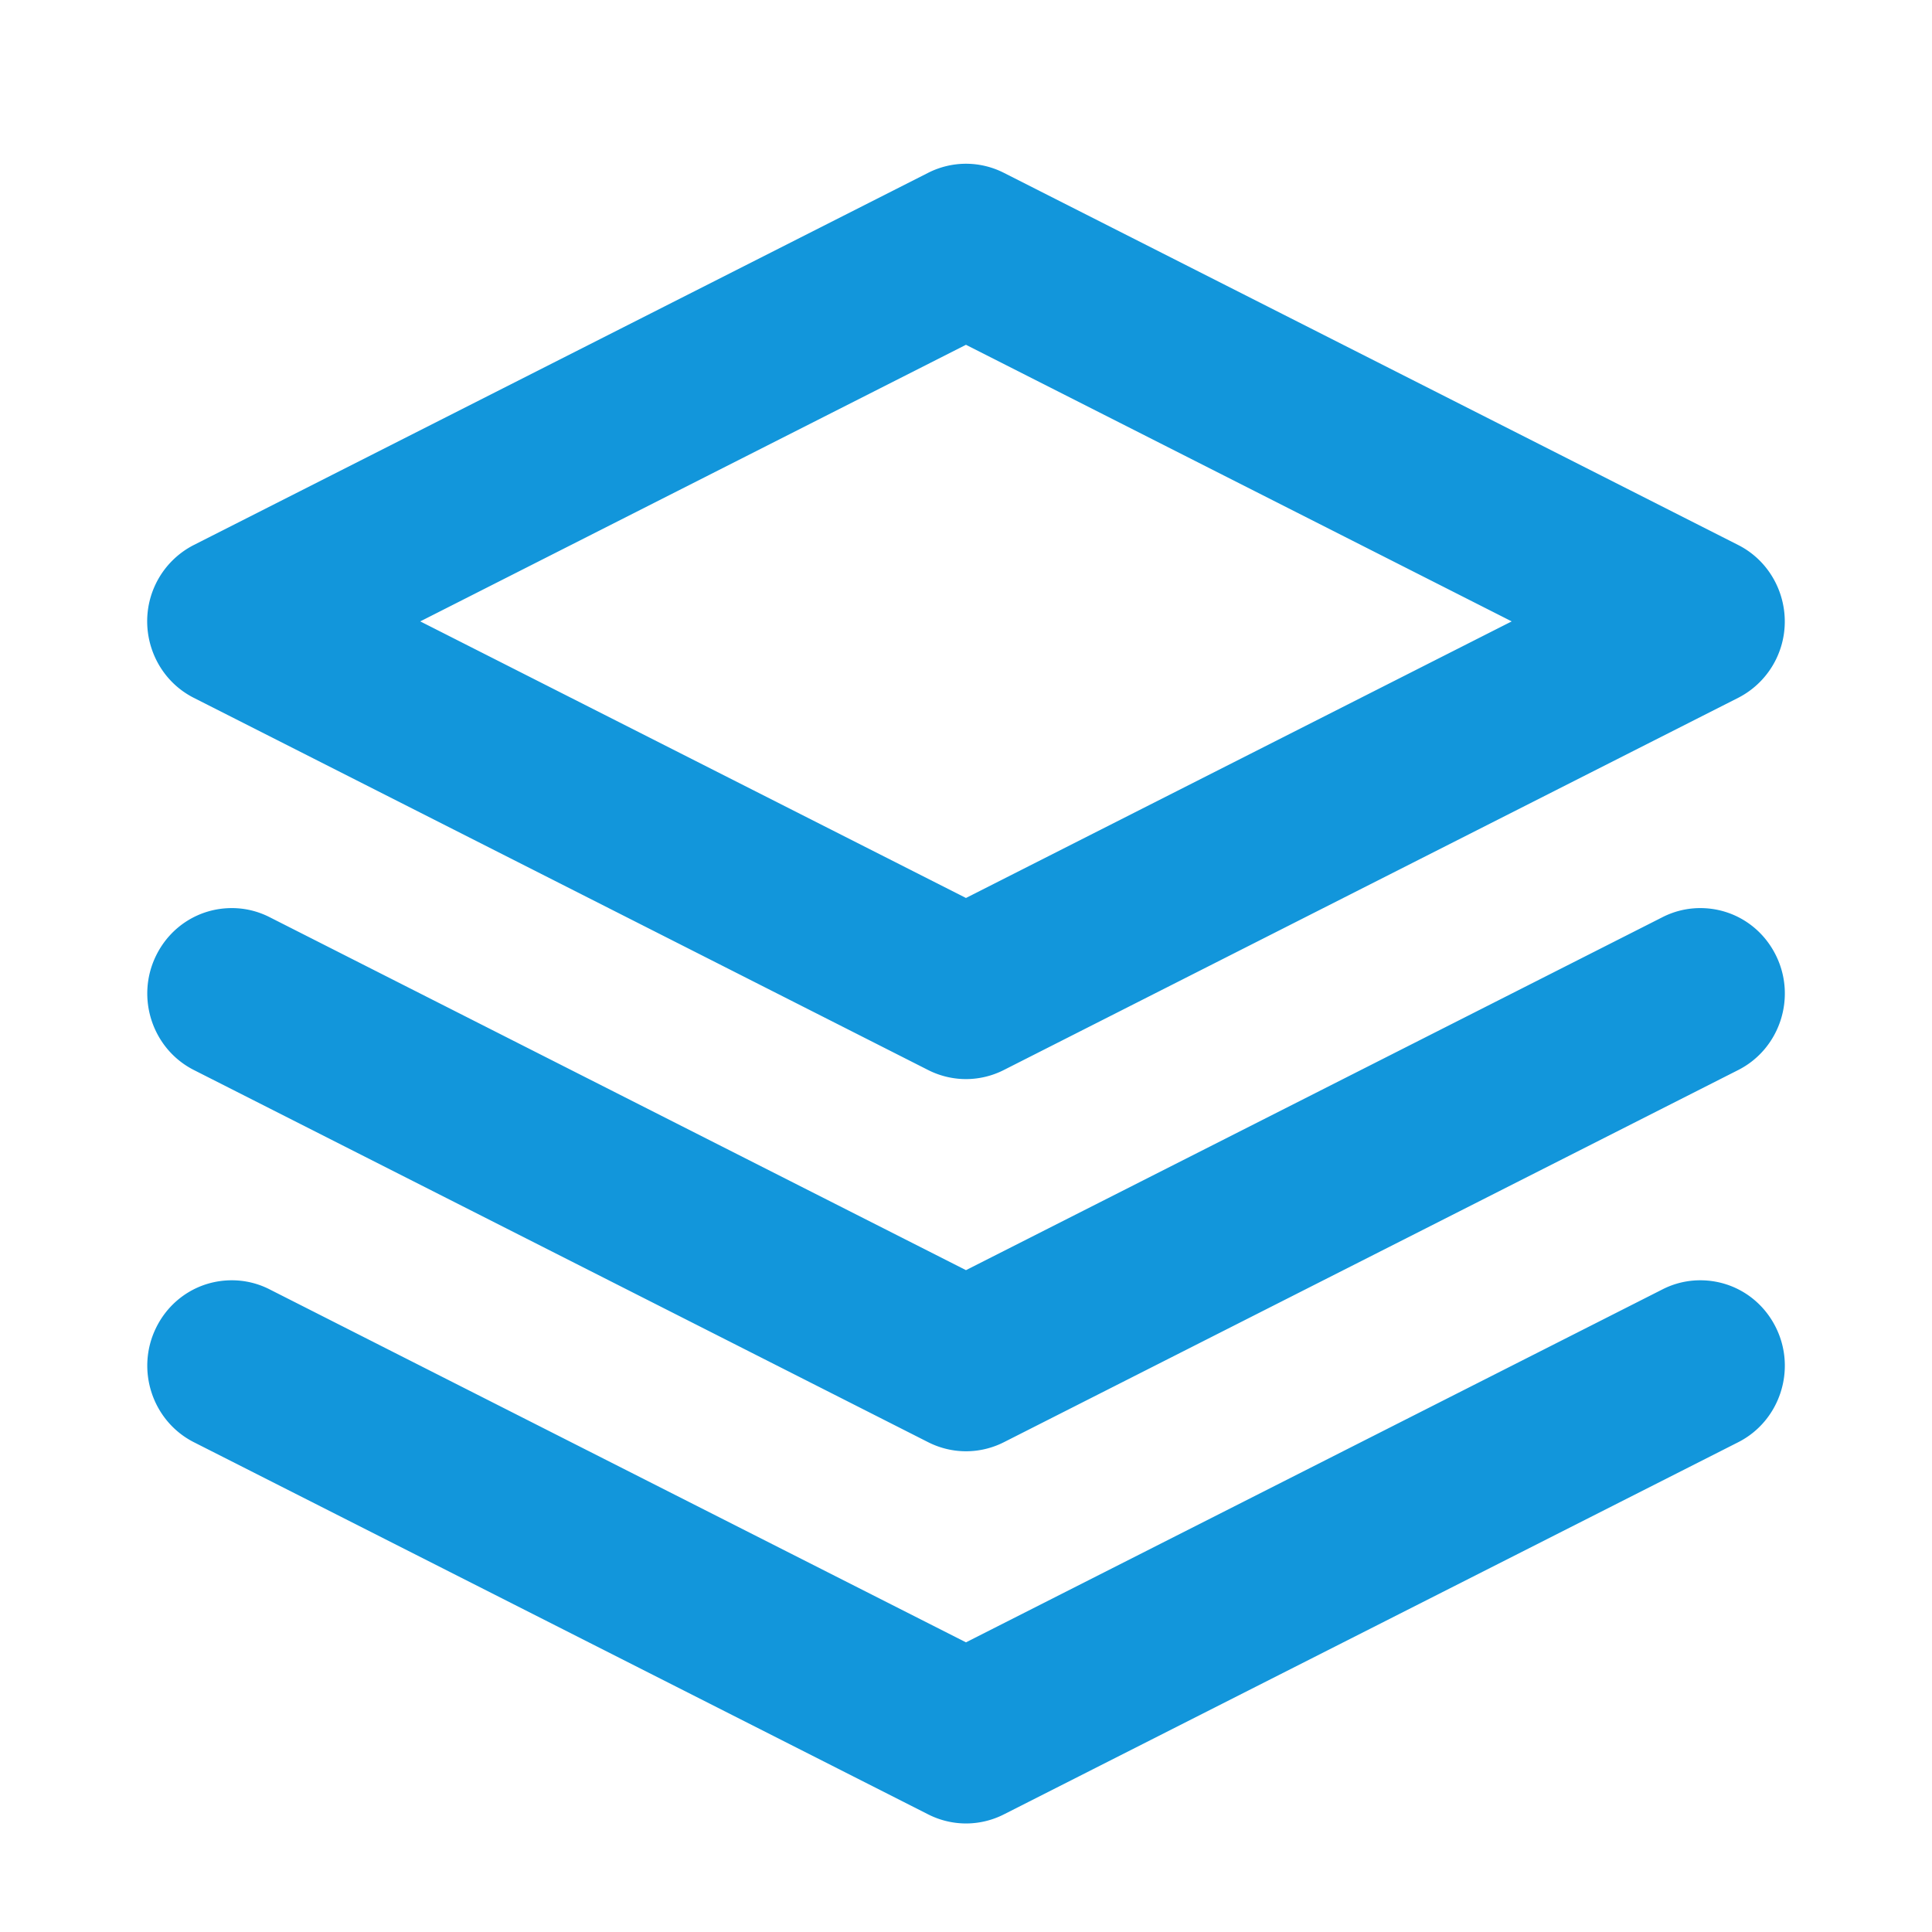 <?xml version="1.0" standalone="no"?><!DOCTYPE svg PUBLIC "-//W3C//DTD SVG 1.1//EN" "http://www.w3.org/Graphics/SVG/1.1/DTD/svg11.dtd"><svg t="1577082087167" class="icon" viewBox="0 0 1024 1024" version="1.1" xmlns="http://www.w3.org/2000/svg" p-id="1720" xmlns:xlink="http://www.w3.org/1999/xlink" width="200" height="200"><defs><style type="text/css"></style></defs><path d="M512.023 966.475a44.447 44.447 0 0 1-20.053-4.81l-389.202-197.258c-22.042-11.182-31.013-38.432-19.994-60.755 7.63-15.471 22.996-25.073 40.088-25.073a43.886 43.886 0 0 1 20.035 4.81l369.091 187.088 369.172-187.088a43.886 43.886 0 0 1 20.035-4.81c17.104 0 32.464 9.608 40.088 25.073 11.024 22.311 2.06 49.573-19.994 60.755L532.07 961.665a44.406 44.406 0 0 1-20.047 4.81z m0-197.269a44.488 44.488 0 0 1-20.047-4.798L102.769 567.138c-22.048-11.176-31.018-38.426-19.994-60.75 7.636-15.471 22.996-25.079 40.094-25.079 6.998 0 13.739 1.621 20.029 4.81l369.091 187.088 369.172-187.088a43.956 43.956 0 0 1 20.035-4.81c17.098 0 32.458 9.608 40.088 25.079 11.03 22.311 2.06 49.573-19.994 60.75L532.07 764.407a44.488 44.488 0 0 1-20.047 4.798z m-0.035-197.263a44.471 44.471 0 0 1-20.047-4.804L102.734 369.875c-22.048-11.165-31.03-38.409-20.018-60.738a45.325 45.325 0 0 1 20.018-20.281l389.214-197.263a44.471 44.471 0 0 1 20.047-4.804c6.928 0 13.856 1.662 20.047 4.804l389.214 197.258c22.048 11.17 31.024 38.415 20.012 60.738a45.284 45.284 0 0 1-20.012 20.281L532.029 567.138a44.453 44.453 0 0 1-20.041 4.804z m-0.006-95.999l289.248-146.596-289.248-146.602-289.242 146.602 289.242 146.596z" fill="#1296db" p-id="1721"></path></svg>